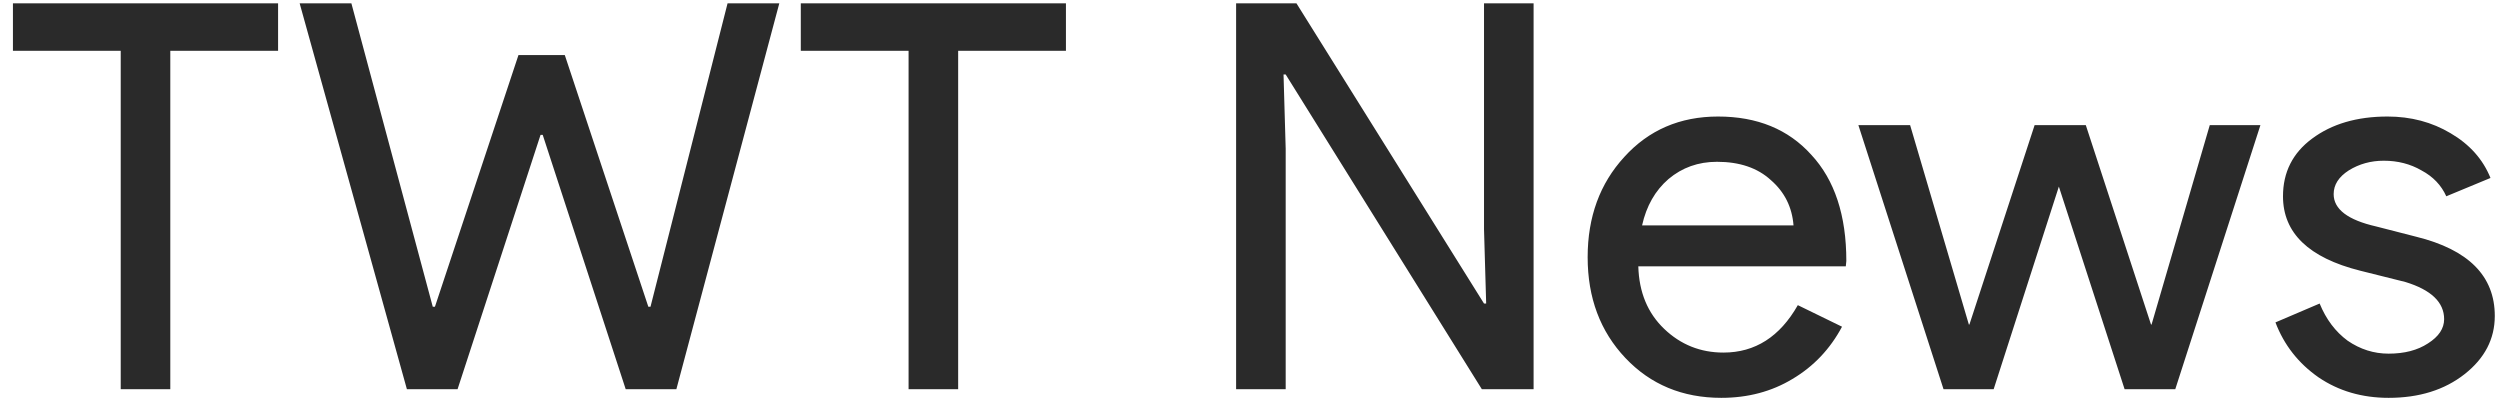 <svg width="167" height="27" viewBox="0 0 167 27" fill="none" xmlns="http://www.w3.org/2000/svg">
<path d="M11.376 3.392V26H8.064V3.392H0.864V0.224H18.576V3.392H11.376ZM48.601 0.224H52.057L45.181 26H41.797L36.253 9.008H36.109L30.565 26H27.181L20.017 0.224H23.473L28.909 20.492H29.053L34.633 3.68H37.729L43.309 20.492H43.453L48.601 0.224ZM64.005 3.392V26H60.693V3.392H53.493V0.224H71.205V3.392H64.005ZM85.884 26H82.572V0.224H86.604L99.132 20.276H99.276L99.132 15.308V0.224H102.444V26H98.988L85.884 4.976H85.74L85.884 9.944V26ZM114.983 26.576C112.391 26.576 110.255 25.688 108.575 23.912C106.895 22.136 106.055 19.892 106.055 17.18C106.055 14.492 106.871 12.26 108.503 10.484C110.135 8.684 112.223 7.784 114.767 7.784C117.383 7.784 119.459 8.636 120.995 10.34C122.555 12.02 123.335 14.384 123.335 17.432L123.299 17.792H109.439C109.487 19.52 110.063 20.912 111.167 21.968C112.271 23.024 113.591 23.552 115.127 23.552C117.239 23.552 118.895 22.496 120.095 20.384L123.047 21.824C122.255 23.312 121.151 24.476 119.735 25.316C118.343 26.156 116.759 26.576 114.983 26.576ZM109.691 15.056H119.807C119.711 13.832 119.207 12.824 118.295 12.032C117.407 11.216 116.207 10.808 114.695 10.808C113.447 10.808 112.367 11.192 111.455 11.96C110.567 12.728 109.979 13.76 109.691 15.056ZM150.996 8.36L145.308 26H141.924L137.532 12.464L133.176 26H129.828L124.14 8.36H127.596L131.52 21.68H131.556L135.912 8.36H139.332L143.688 21.68H143.724L147.612 8.36H150.996ZM166.652 21.104C166.652 22.64 165.98 23.936 164.636 24.992C163.292 26.048 161.6 26.576 159.56 26.576C157.784 26.576 156.224 26.12 154.88 25.208C153.536 24.272 152.576 23.048 152 21.536L154.952 20.276C155.384 21.332 156.008 22.16 156.824 22.76C157.664 23.336 158.576 23.624 159.56 23.624C160.616 23.624 161.492 23.396 162.188 22.94C162.908 22.484 163.268 21.944 163.268 21.32C163.268 20.192 162.404 19.364 160.676 18.836L157.652 18.08C154.22 17.216 152.504 15.56 152.504 13.112C152.504 11.504 153.152 10.22 154.448 9.26C155.768 8.276 157.448 7.784 159.488 7.784C161.048 7.784 162.452 8.156 163.7 8.9C164.972 9.644 165.86 10.64 166.364 11.888L163.412 13.112C163.076 12.368 162.524 11.792 161.756 11.384C161.012 10.952 160.172 10.736 159.236 10.736C158.372 10.736 157.592 10.952 156.896 11.384C156.224 11.816 155.888 12.344 155.888 12.968C155.888 13.976 156.836 14.696 158.732 15.128L161.396 15.812C164.9 16.676 166.652 18.44 166.652 21.104Z" fill="#2A2A2A"/>
</svg>
